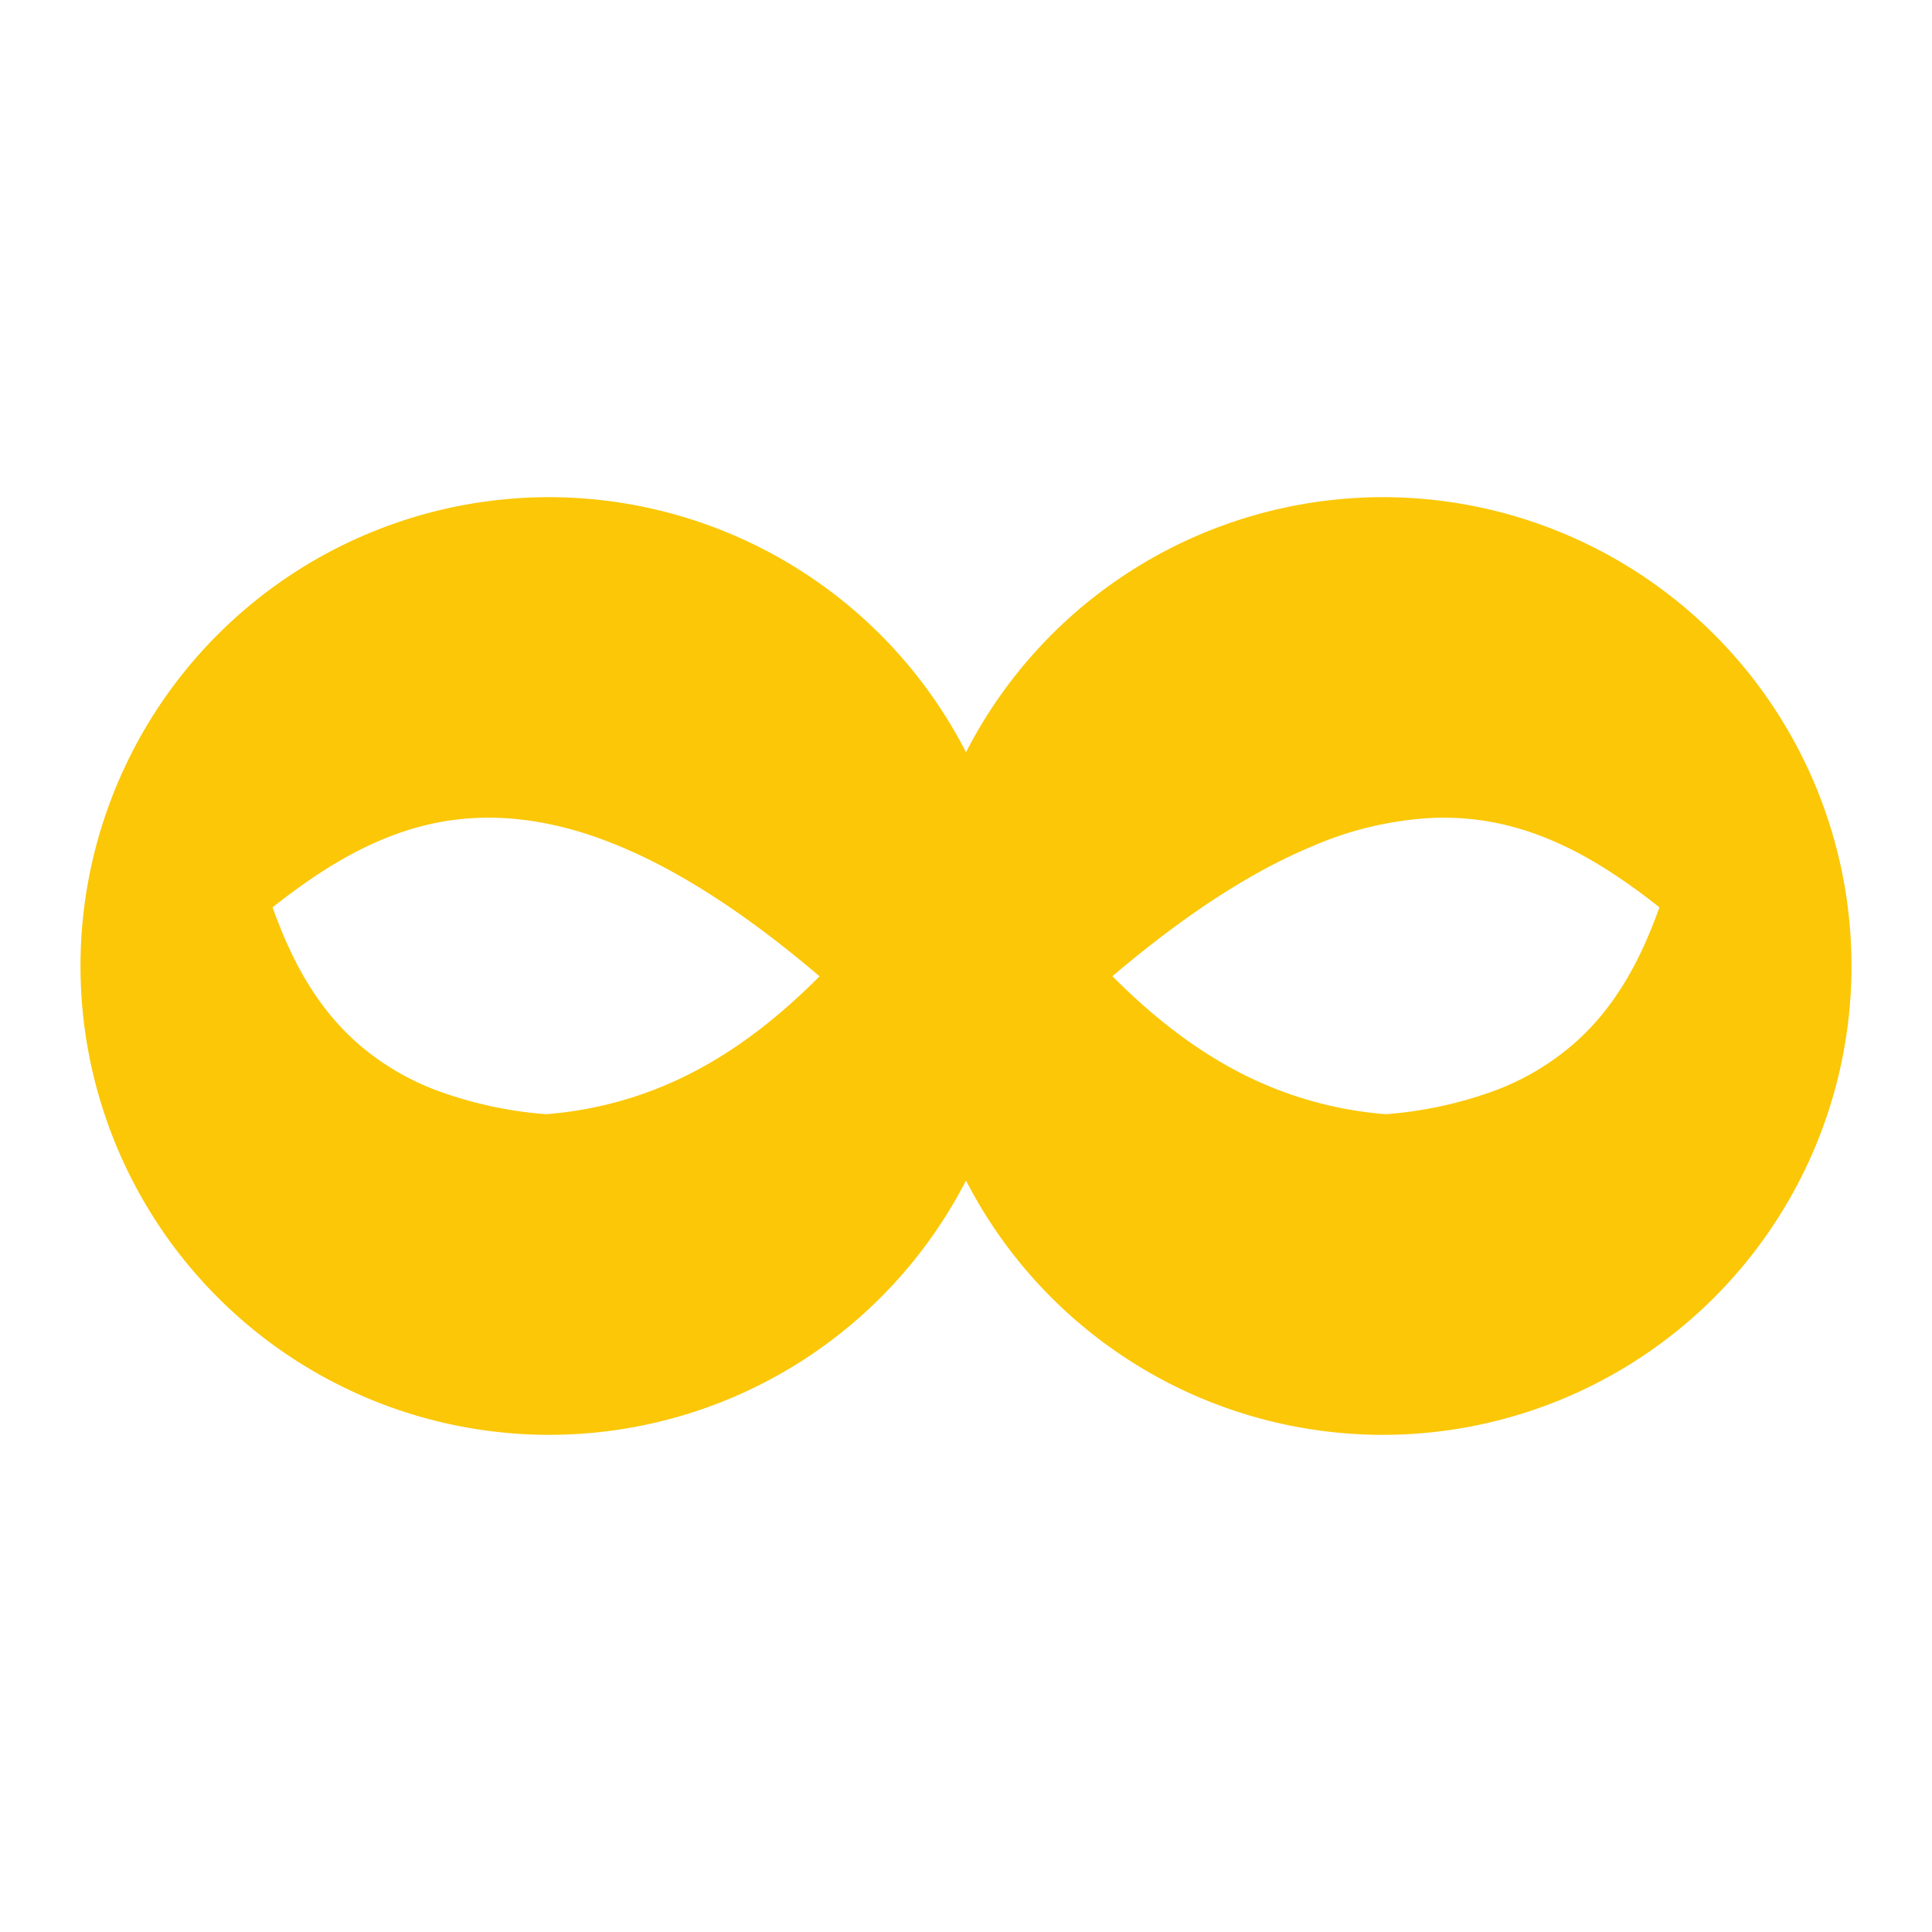 <?xml version="1.0" encoding="UTF-8" standalone="no"?>
<svg
   xmlns:dc="http://purl.org/dc/elements/1.1/"
   xmlns:cc="http://creativecommons.org/ns#"
   xmlns:rdf="http://www.w3.org/1999/02/22-rdf-syntax-ns#"
   xmlns:svg="http://www.w3.org/2000/svg"
   xmlns="http://www.w3.org/2000/svg"
   xmlns:xlink="http://www.w3.org/1999/xlink"
   xmlns:sodipodi="http://sodipodi.sourceforge.net/DTD/sodipodi-0.dtd"
   xmlns:inkscape="http://www.inkscape.org/namespaces/inkscape"
   width="24"
   height="24"
   id="svg9"
   version="1.1"
   sodipodi:docname="view-private-symbolic.svg"
   inkscape:version="0.92.4 (5da689c313, 2019-01-14)">
  <sodipodi:namedview
     pagecolor="#ffffff"
     bordercolor="#666666"
     borderopacity="1"
     objecttolerance="10"
     gridtolerance="10"
     guidetolerance="10"
     inkscape:pageopacity="0"
     inkscape:pageshadow="2"
     inkscape:window-width="862"
     inkscape:window-height="480"
     id="namedview11"
     showgrid="false"
     inkscape:zoom="9.8333333"
     inkscape:cx="1.0677966"
     inkscape:cy="12"
     inkscape:window-x="0"
     inkscape:window-y="25"
     inkscape:window-maximized="0"
     inkscape:current-layer="svg9" />
  <defs
     id="defs3">
    <linearGradient
       gradientUnits="userSpaceOnUse"
       y2="4"
       x2="25"
       y1="11"
       x1="25"
       id="linearGradient3917"
       xlink:href="#linearGradient3910"
       gradientTransform="translate(-2.215 3.722)" />
    <linearGradient
       id="linearGradient3910">
      <stop
         id="stop3912"
         offset="0"
         stop-color="#4d1556"
         stop-opacity="1" />
      <stop
         id="stop3914"
         offset="1"
         stop-color="#312b32"
         stop-opacity="1" />
    </linearGradient>
    <linearGradient
       gradientUnits="userSpaceOnUse"
       y2="4"
       x2="25"
       y1="11"
       x1="25"
       id="linearGradient3917-3"
       xlink:href="#linearGradient3910"
       gradientTransform="matrix(.853 0 0 .853 -.668 4.995)" />
    <style
       id="current-color-scheme" />
  </defs>
  <path
     d="M 6.824,6.176 A 5.824,5.824 0 0 0 1,12 5.824,5.824 0 0 0 6.824,17.824 5.824,5.824 0 0 0 12,14.665 5.824,5.824 0 0 0 17.176,17.824 5.824,5.824 0 0 0 23,12 5.824,5.824 0 0 0 17.176,6.176 5.824,5.824 0 0 0 12,9.345 5.824,5.824 0 0 0 6.824,6.176 Z M 6.197,10.16 c 0.46,0.017 0.96,0.126 1.507,0.355 0.731,0.305 1.548,0.822 2.477,1.613 -0.458,0.46 -0.953,0.86 -1.511,1.159 a 4.754,4.754 0 0 1 -1.886,0.554 5.02,5.02 0 0 1 -1.372,-0.3 3.205,3.205 0 0 1 -0.96,-0.572 C 3.93,12.513 3.617,11.919 3.386,11.271 c 0.355,-0.28 0.72,-0.532 1.108,-0.726 0.39,-0.193 0.802,-0.329 1.254,-0.372 0.145,-0.014 0.295,-0.019 0.449,-0.013 z m 11.606,0 c 0.154,-0.006 0.304,-10e-4 0.449,0.013 0.452,0.043 0.865,0.179 1.254,0.372 0.389,0.194 0.753,0.446 1.108,0.726 -0.231,0.647 -0.544,1.242 -1.067,1.698 a 3.205,3.205 0 0 1 -0.959,0.572 5.02,5.02 0 0 1 -1.372,0.3 4.754,4.754 0 0 1 -1.886,-0.554 c -0.558,-0.3 -1.053,-0.7 -1.511,-1.16 0.929,-0.79 1.746,-1.307 2.477,-1.612 a 4.315,4.315 0 0 1 1.507,-0.355 z"
     id="path819"
     inkscape:connector-curvature="0"
     style="fill:#fbc707;stroke-width:1.456" />
</svg>
